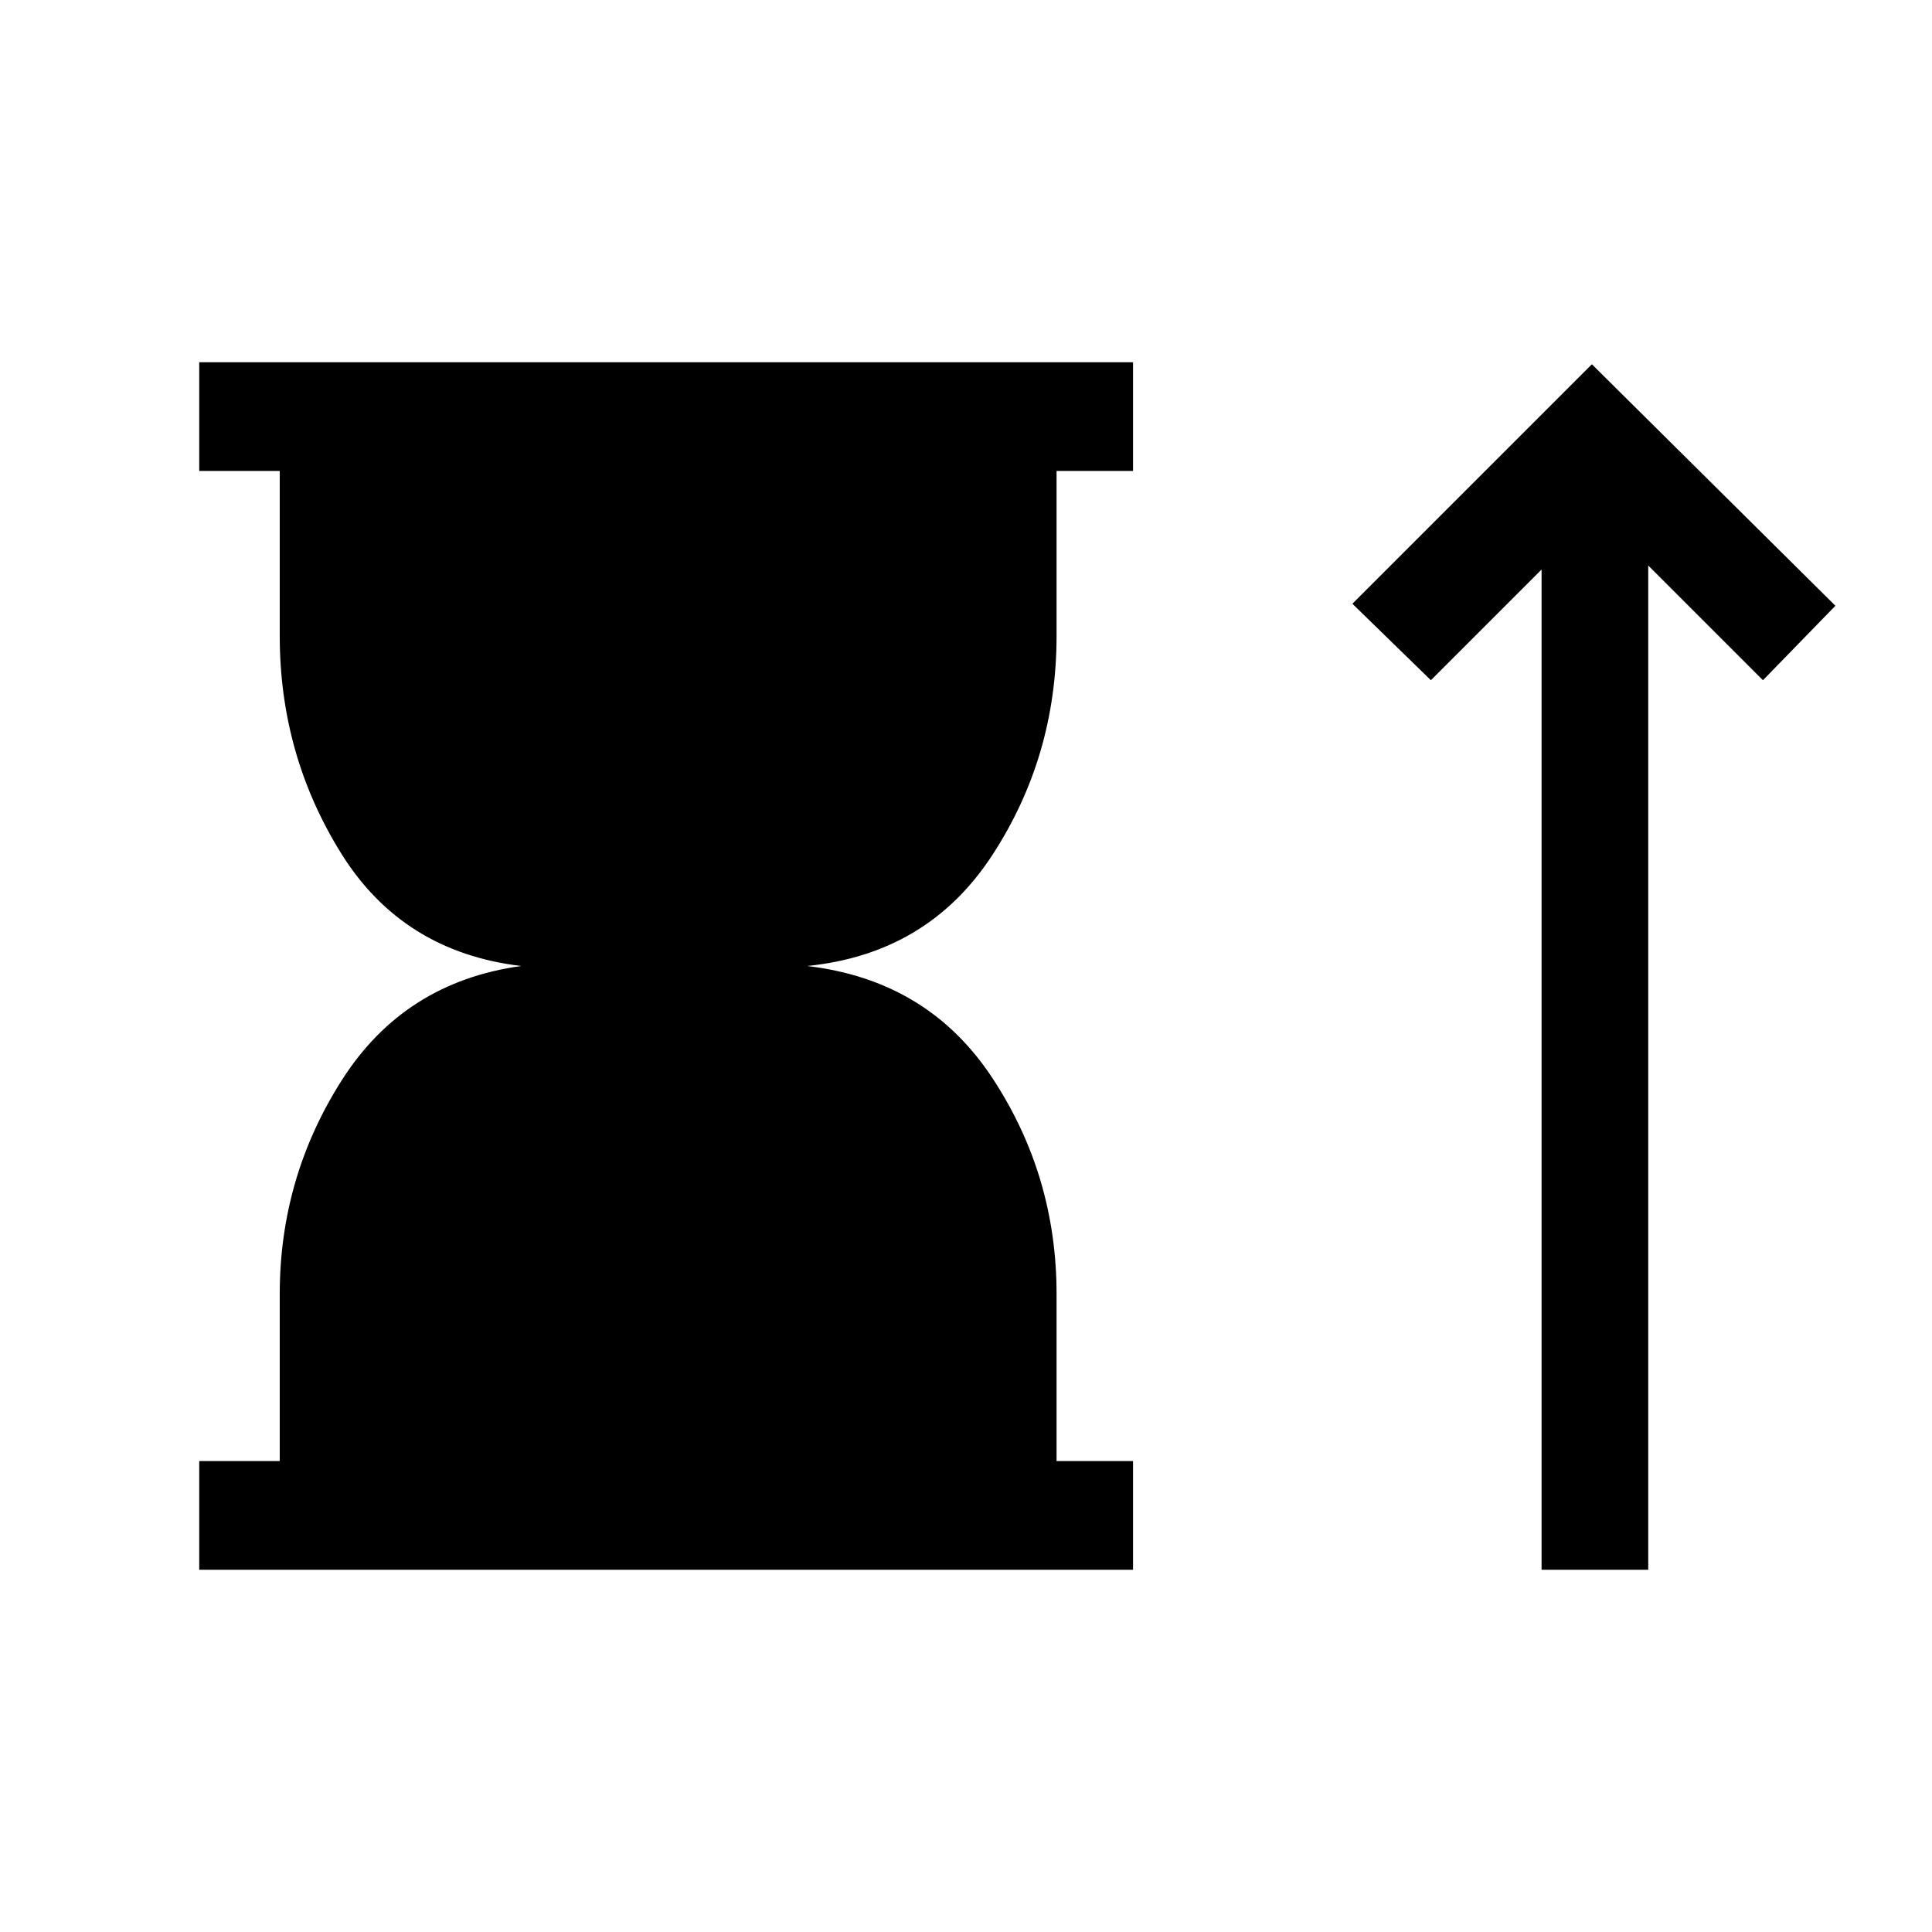 <svg xmlns="http://www.w3.org/2000/svg" height="24" viewBox="0 -960 960 960" width="24"><path d="M99-180v-54h40v-83q0-58 31-106.5t89-56.5q-59-7-89.5-56T139-644v-82H99v-54h464v54h-38v82q0 60-32 109t-92 55q60 7 92 55.5T525-317v83h38v54H99Zm667 0v-497l-55 55-39-38 119-119 121 120-36 37-57-57v499h-53Z"/></svg>